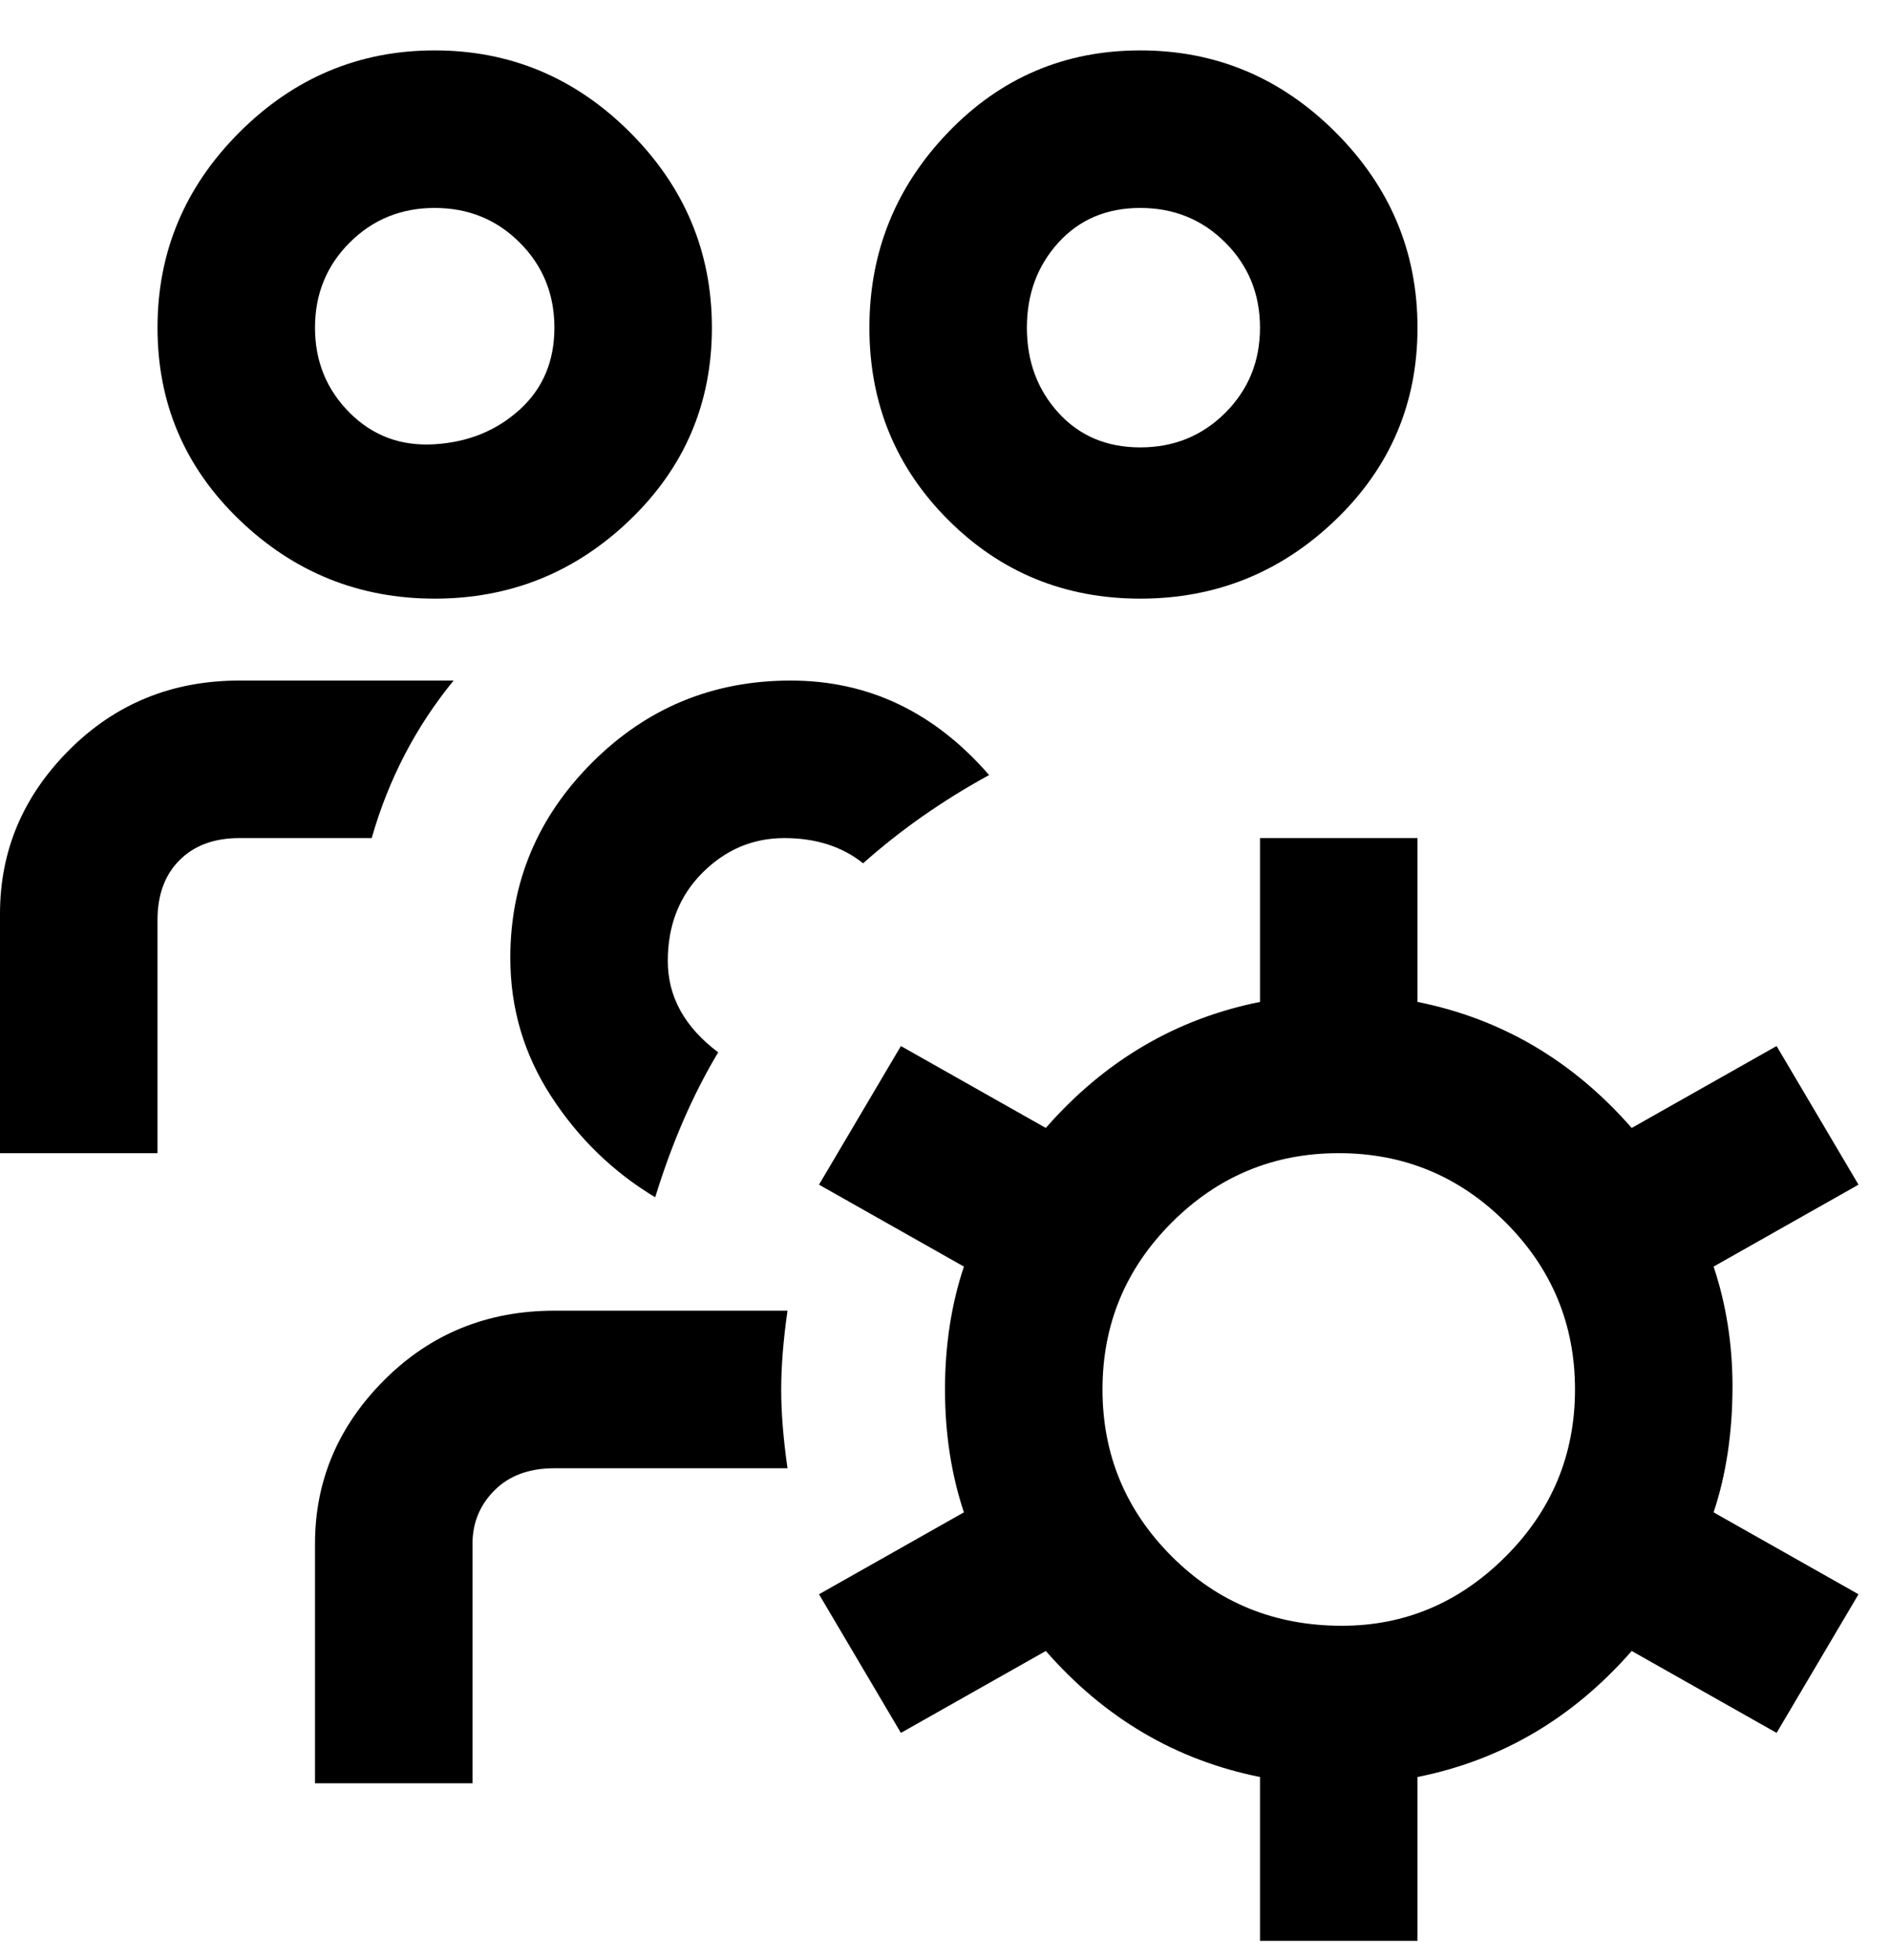 <svg viewBox="0 0 300 311" xmlns="http://www.w3.org/2000/svg"><path d="M69 95q18 0 31-12.5T113 52q0-18-13-31T69 8Q51 8 38 21T25 52q0 18 13 30.5T69 95zm0-62q8 0 13.5 5.5T88 52q0 8-5.5 13T69 70.5q-8 .5-13.5-5T50 52q0-8 5.5-13.5T69 33zm112 62q18 0 31-12.5T225 52q0-18-13-31T181 8q-18 0-30.5 13T138 52q0 18 12.5 30.5T181 95zm0-62q8 0 13.5 5.5T200 52q0 8-5.5 13.5T181 71q-8 0-13-5.5T163 52q0-8 5-13.5t13-5.5zm94 187q0-10-3-19l23-13-13-22-23 13q-14-16-34-20v-26h-25v26q-20 4-34 20l-23-13-13 22 23 13q-3 9-3 19.5t3 19.5l-23 13 13 22 23-13q14 16 34 20v26h25v-26q20-4 34-20l23 13 13-22-23-13q3-9 3-20zm-62 38q-16 0-27-11t-11-26.5q0-15.5 11-26.5t26.5-11q15.5 0 26.5 11t11 26.5q0 15.5-11 26.5t-26 11zm-76-121q-5-4-12.5-4t-13 5.5q-5.5 5.5-5.5 14t8 14.5q-6 10-10 23-10-6-16.5-16T81 152q0-18 13-31t31.5-13q18.5 0 31.5 15-11 6-20 14zm-12 71q-1 7-1 12.5t1 12.5H88q-6 0-9.5 3.5T75 245v38H50v-38q0-15 11-26t27-11h37zm-66-75H38q-6 0-9.5 3.5T25 146v37H0v-38q0-15 11-26t27-11h34q-9 11-13 25z"/></svg>